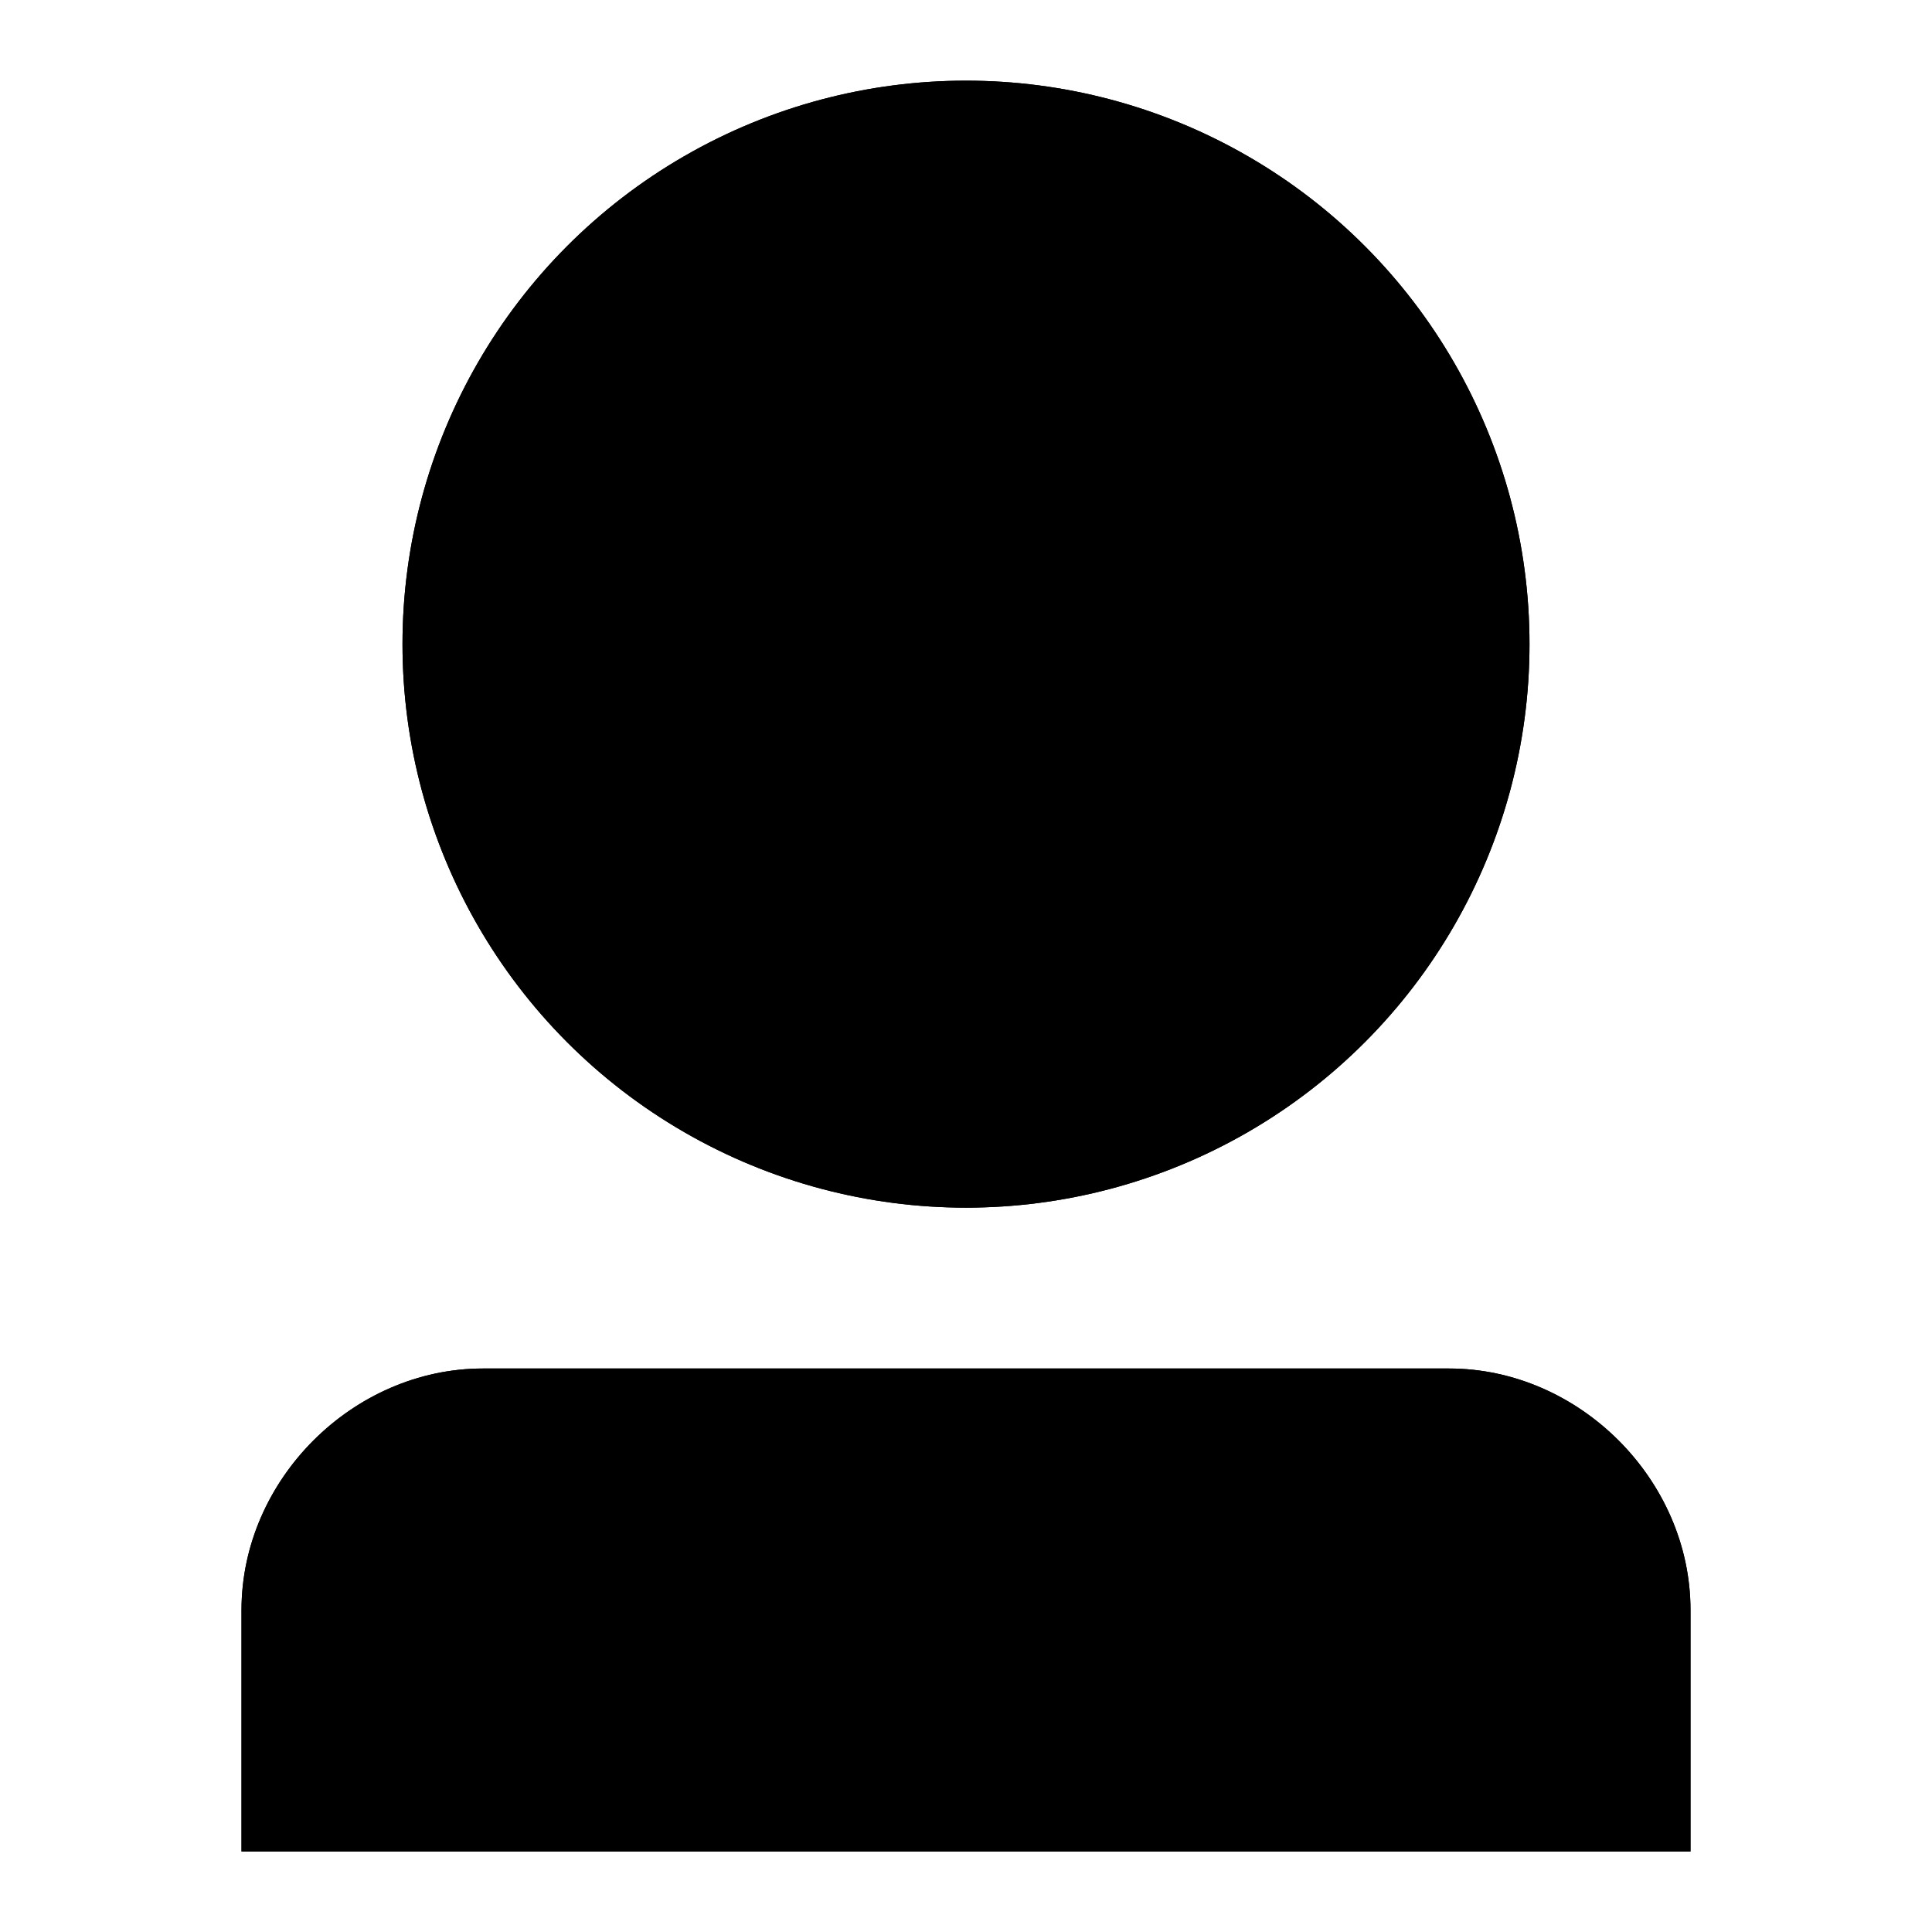 <?xml version="1.0" encoding="utf-8"?>
<!-- Generator: Adobe Illustrator 19.1.0, SVG Export Plug-In . SVG Version: 6.00 Build 0)  -->
<svg version="1.1" id="Icon" xmlns="http://www.w3.org/2000/svg" xmlns:xlink="http://www.w3.org/1999/xlink" x="0px" y="0px"
	 width="24px" height="24px" viewBox="0 0 24 24" enable-background="new 0 0 24 24" xml:space="preserve">
<g>
	<circle cx="12" cy="8.002" r="7"/>
</g>
<path d="M18,17H6c-1.616,0-3,1.382-3,3v3h18v-3C21,18.382,19.617,17,18,17z"/>
<g>
	<g>
		<circle cx="12" cy="8.002" r="7"/>
	</g>
	<path d="M18,17H6c-1.616,0-3,1.382-3,3v3h18v-3C21,18.382,19.617,17,18,17z"/>
</g>
</svg>
